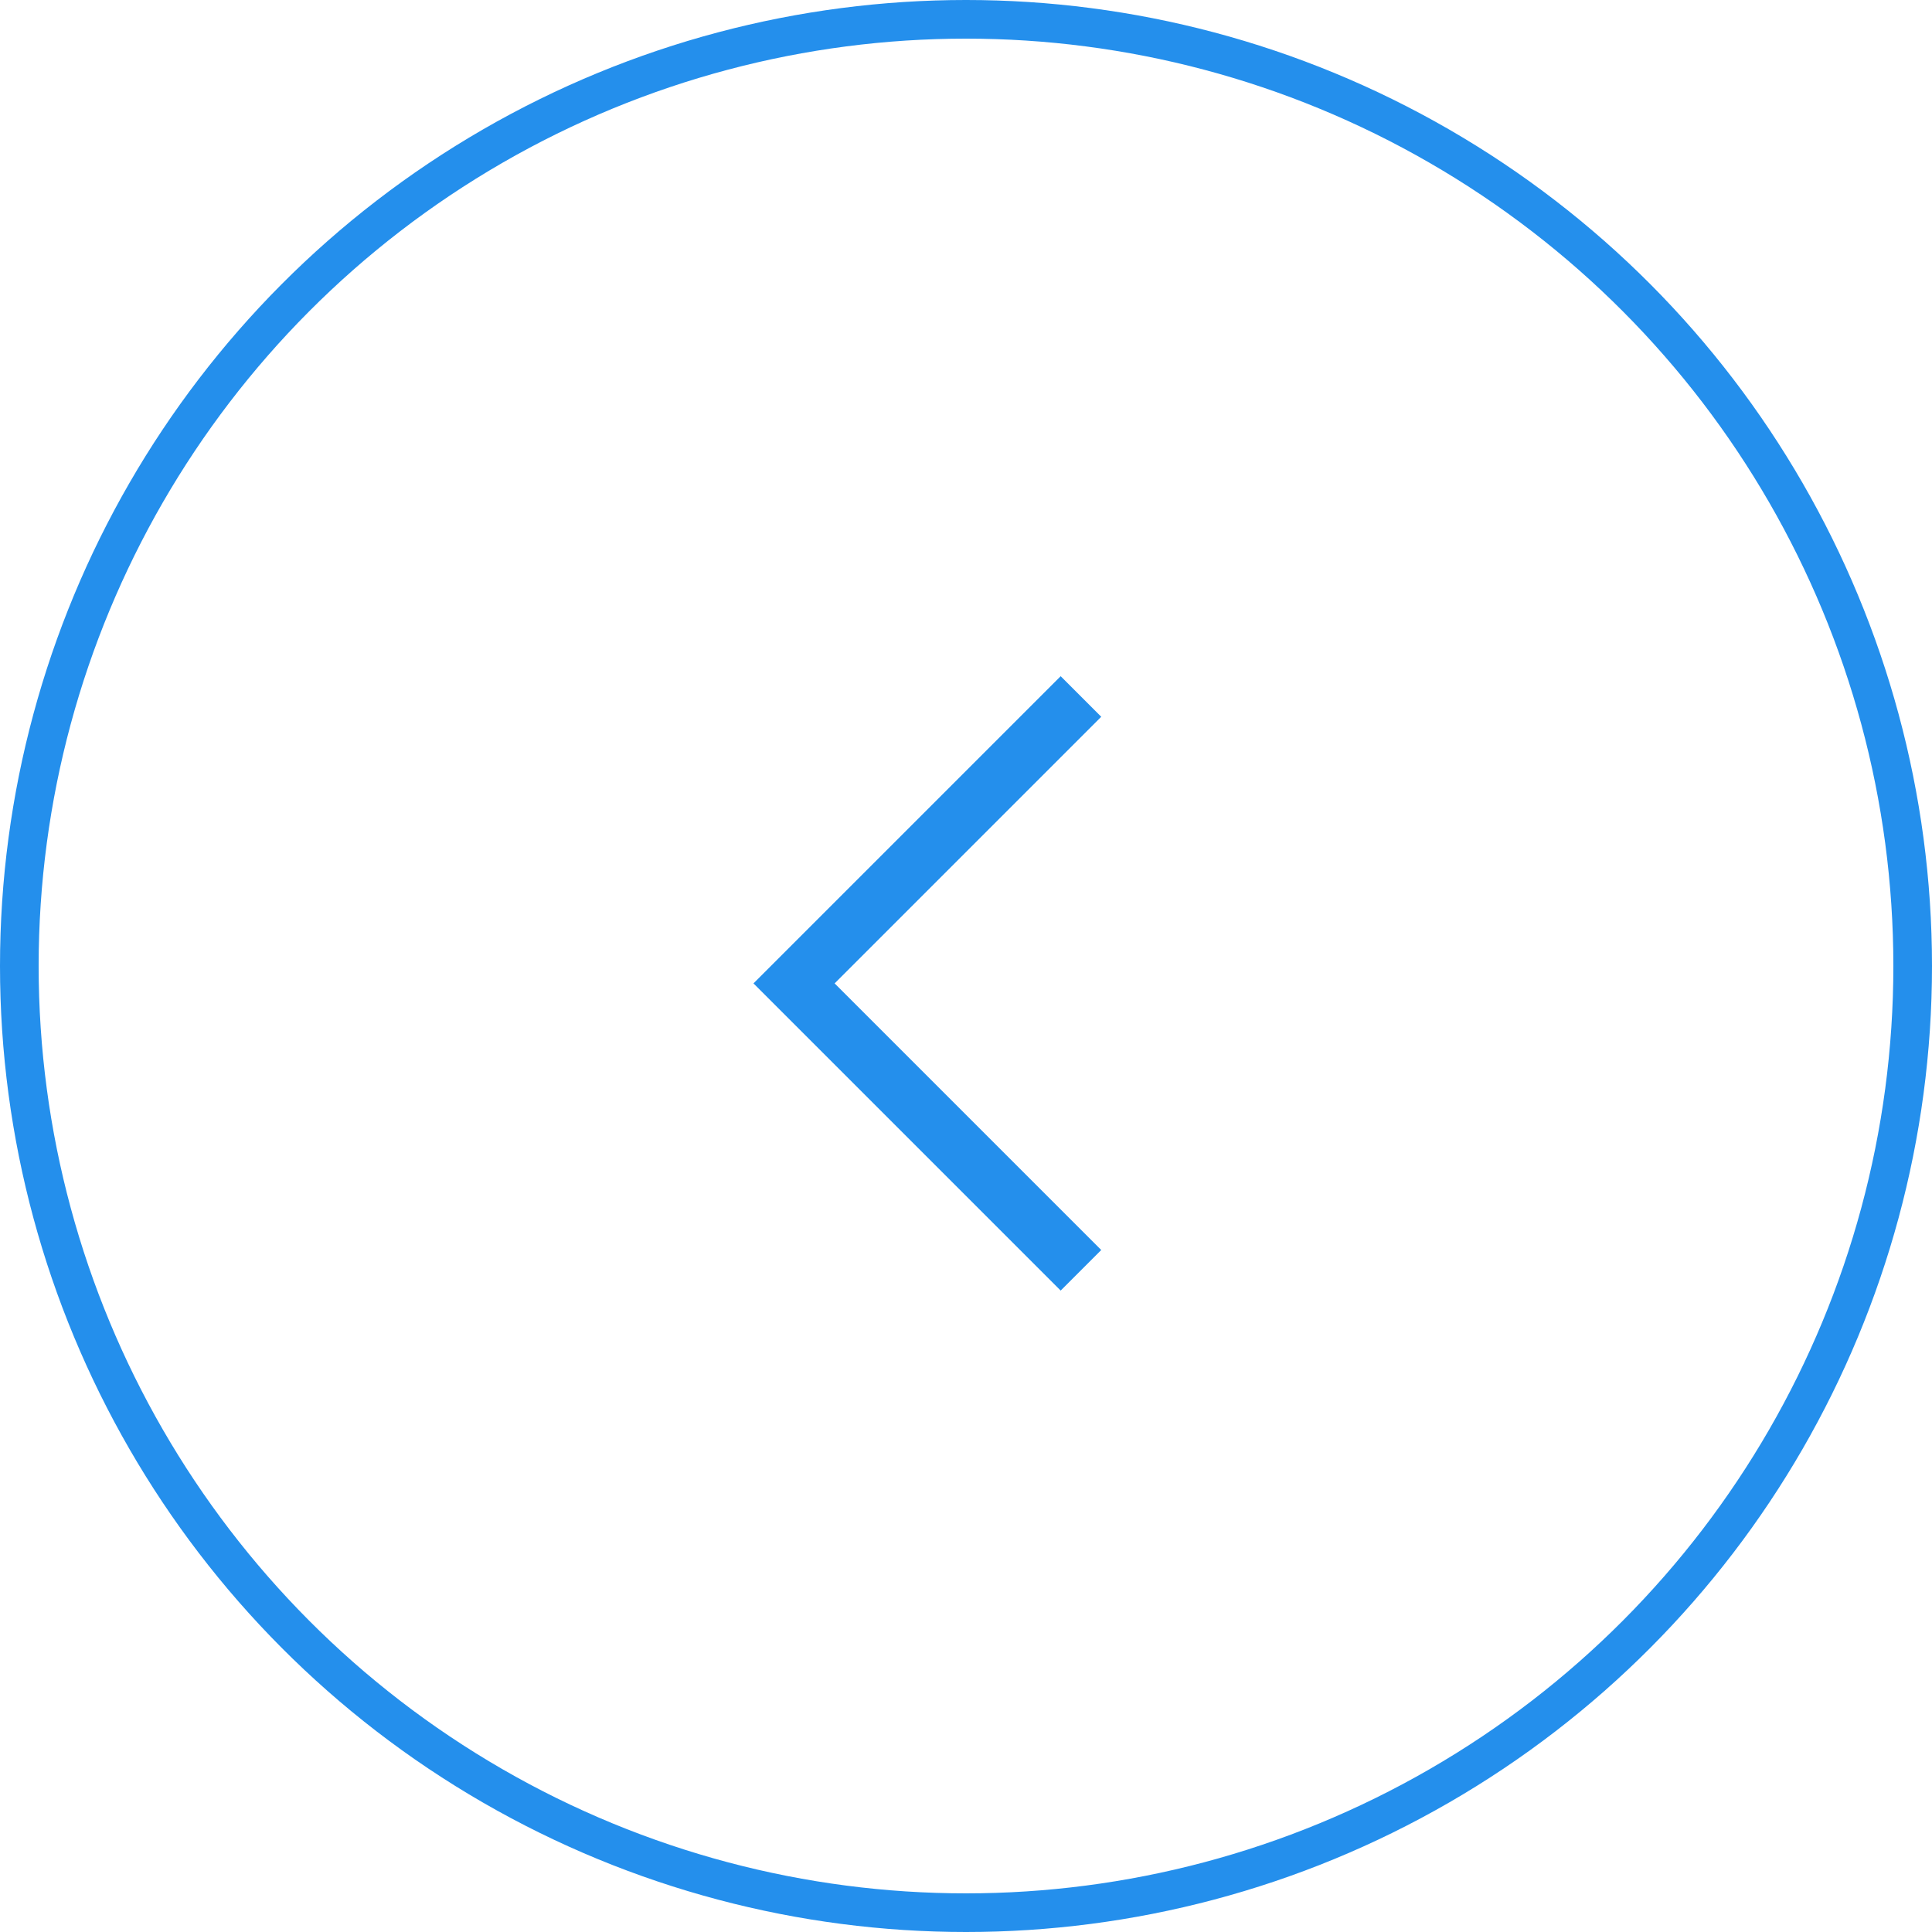 <svg width="50" height="50" viewBox="0 0 50 50" fill="none" xmlns="http://www.w3.org/2000/svg">
<circle cx="25" cy="25" r="24.5" transform="rotate(180 25 25)" stroke="#248FEC"/>
<path fill-rule="evenodd" clip-rule="evenodd" d="M28.5 32.35L27.45 33.4L19.5 25.45L27.45 17.5L28.5 18.55L21.6 25.45L28.5 32.35Z" fill="#248FEC"/>
</svg>
